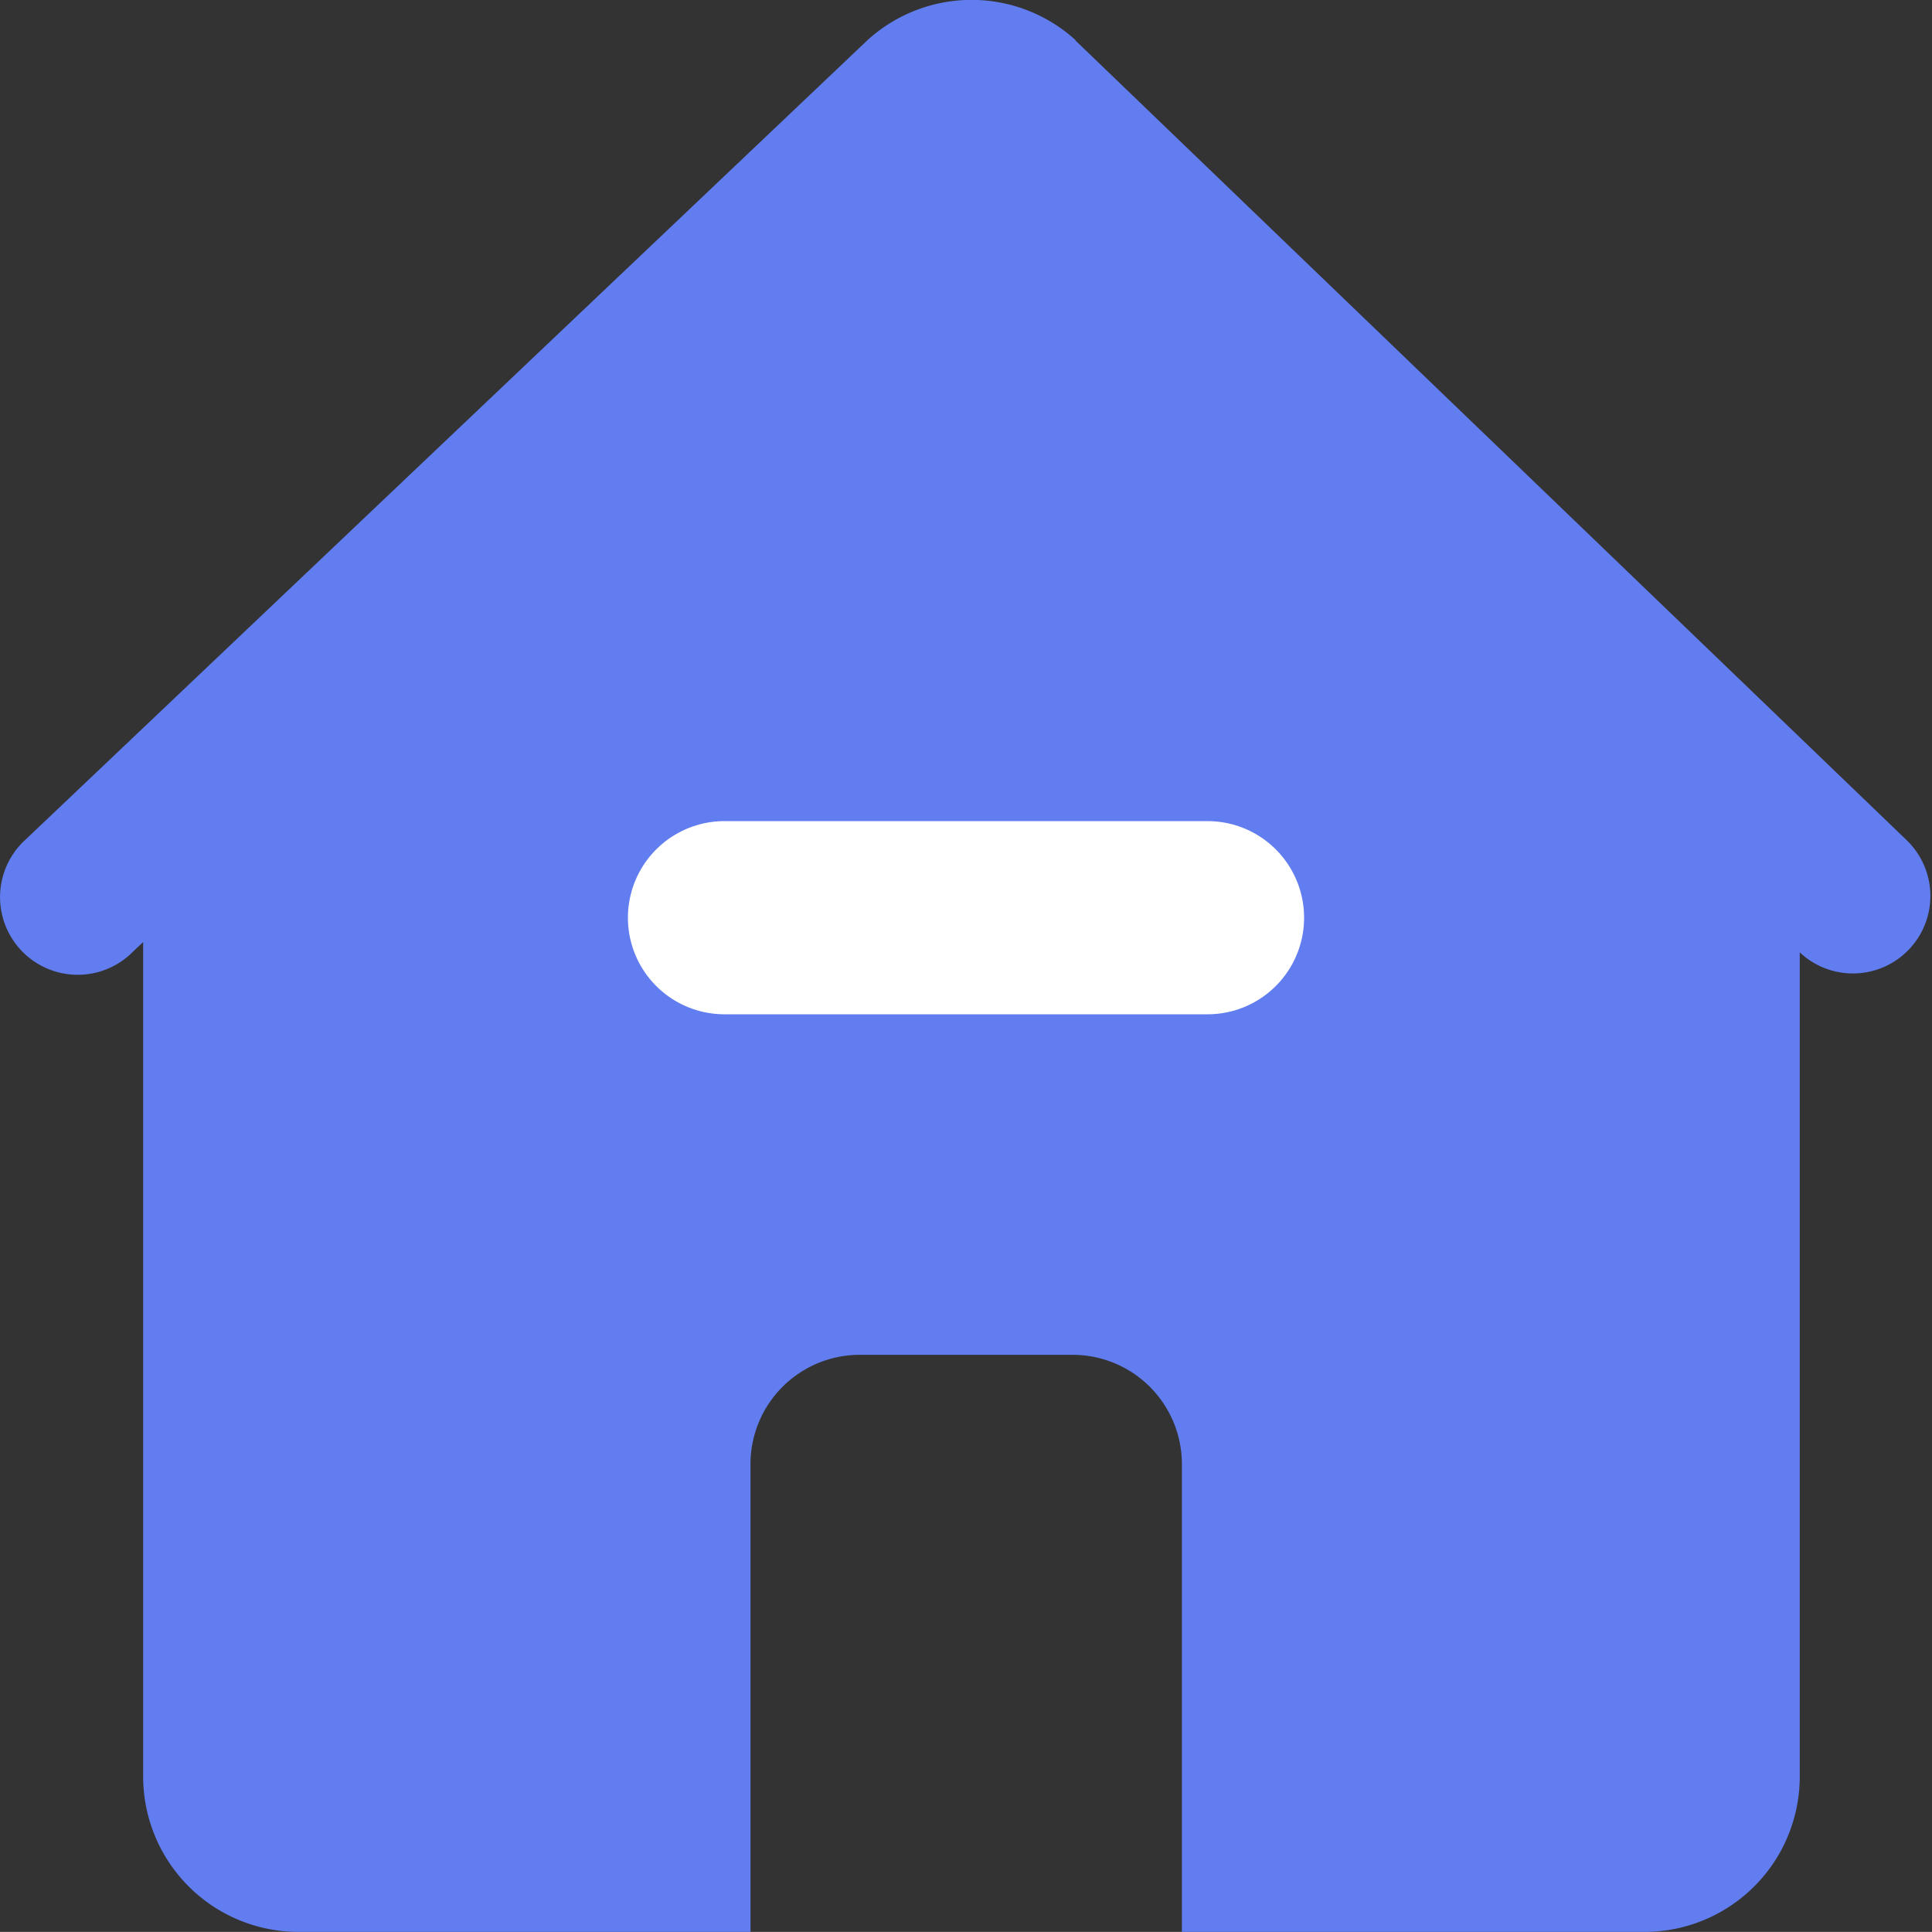 <svg xmlns="http://www.w3.org/2000/svg" width="20" height="19.999" viewBox="0 0 20 19.999">
  <rect x="0" y="0" width="20" height="19.999" fill="#333333" stroke="none"/>
  <g id="首页" transform="translate(-37 -740)">
    <path id="路径_5048" data-name="路径 5048" d="M73.112,62.407a1.6,1.6,0,0,0-2.155,0l-8.714,8.274a.8.8,0,1,0,1.077,1.194l.139-.132V80.38a1.608,1.608,0,0,0,1.608,1.61h4.679v-4.84a1.132,1.132,0,0,1,1.133-1.134h2.2a1.132,1.132,0,0,1,1.133,1.134v4.84H79a1.608,1.608,0,0,0,1.608-1.61v-8.53a.8.8,0,1,0,1.1-1.168l-8.6-8.274Z" transform="translate(-24.977 678.009)" fill="#617def"/>
    <line id="直线_176" data-name="直线 176" x2="5" transform="translate(44.5 749.5)" fill="none" stroke="#fff" stroke-linecap="round" stroke-width="2"/>
  </g>
</svg>

